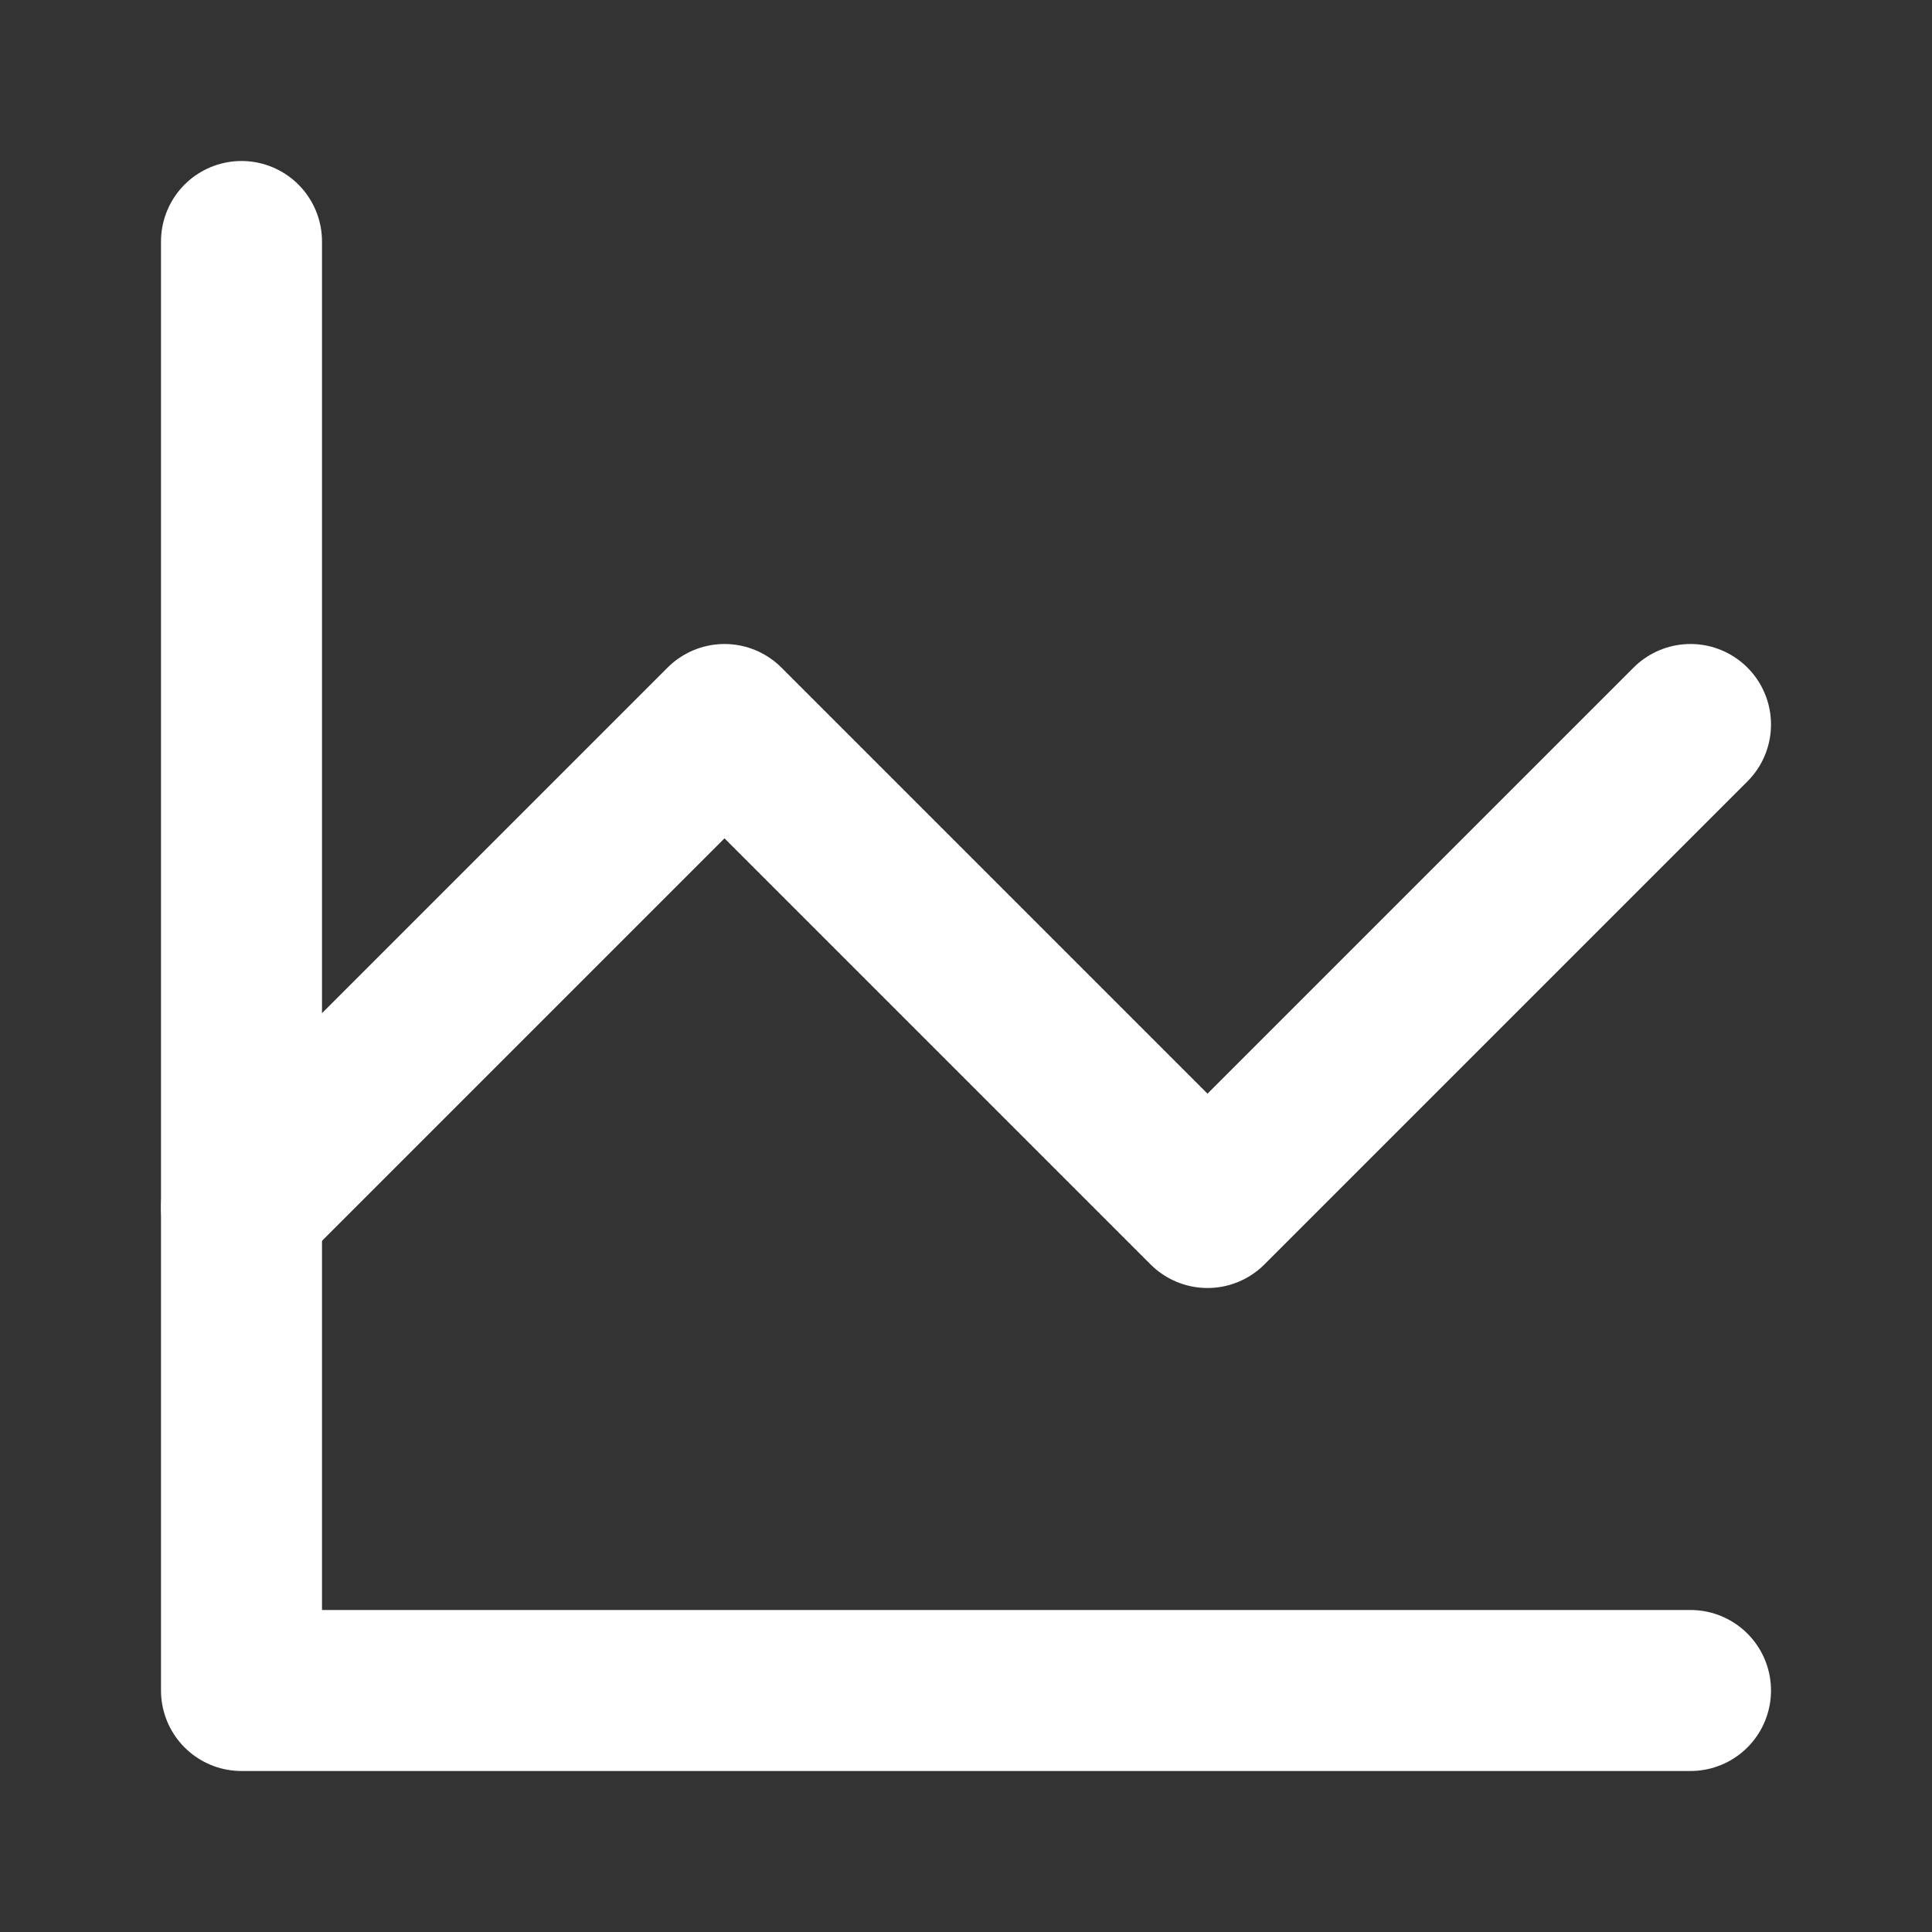 <svg width="24" height="24" viewBox="0 0 24 24" fill="none" xmlns="http://www.w3.org/2000/svg">
  <rect x="0" y="0" width="24" height="24" fill="#333333" stroke="none"/>
  <path d="M21 21H3V3" stroke="white" stroke-width="2" stroke-linecap="round" stroke-linejoin="round"/>
  <path d="M21 9L15 15L9 9L3 15" stroke="white" stroke-width="2" stroke-linecap="round" stroke-linejoin="round"/>
</svg>

